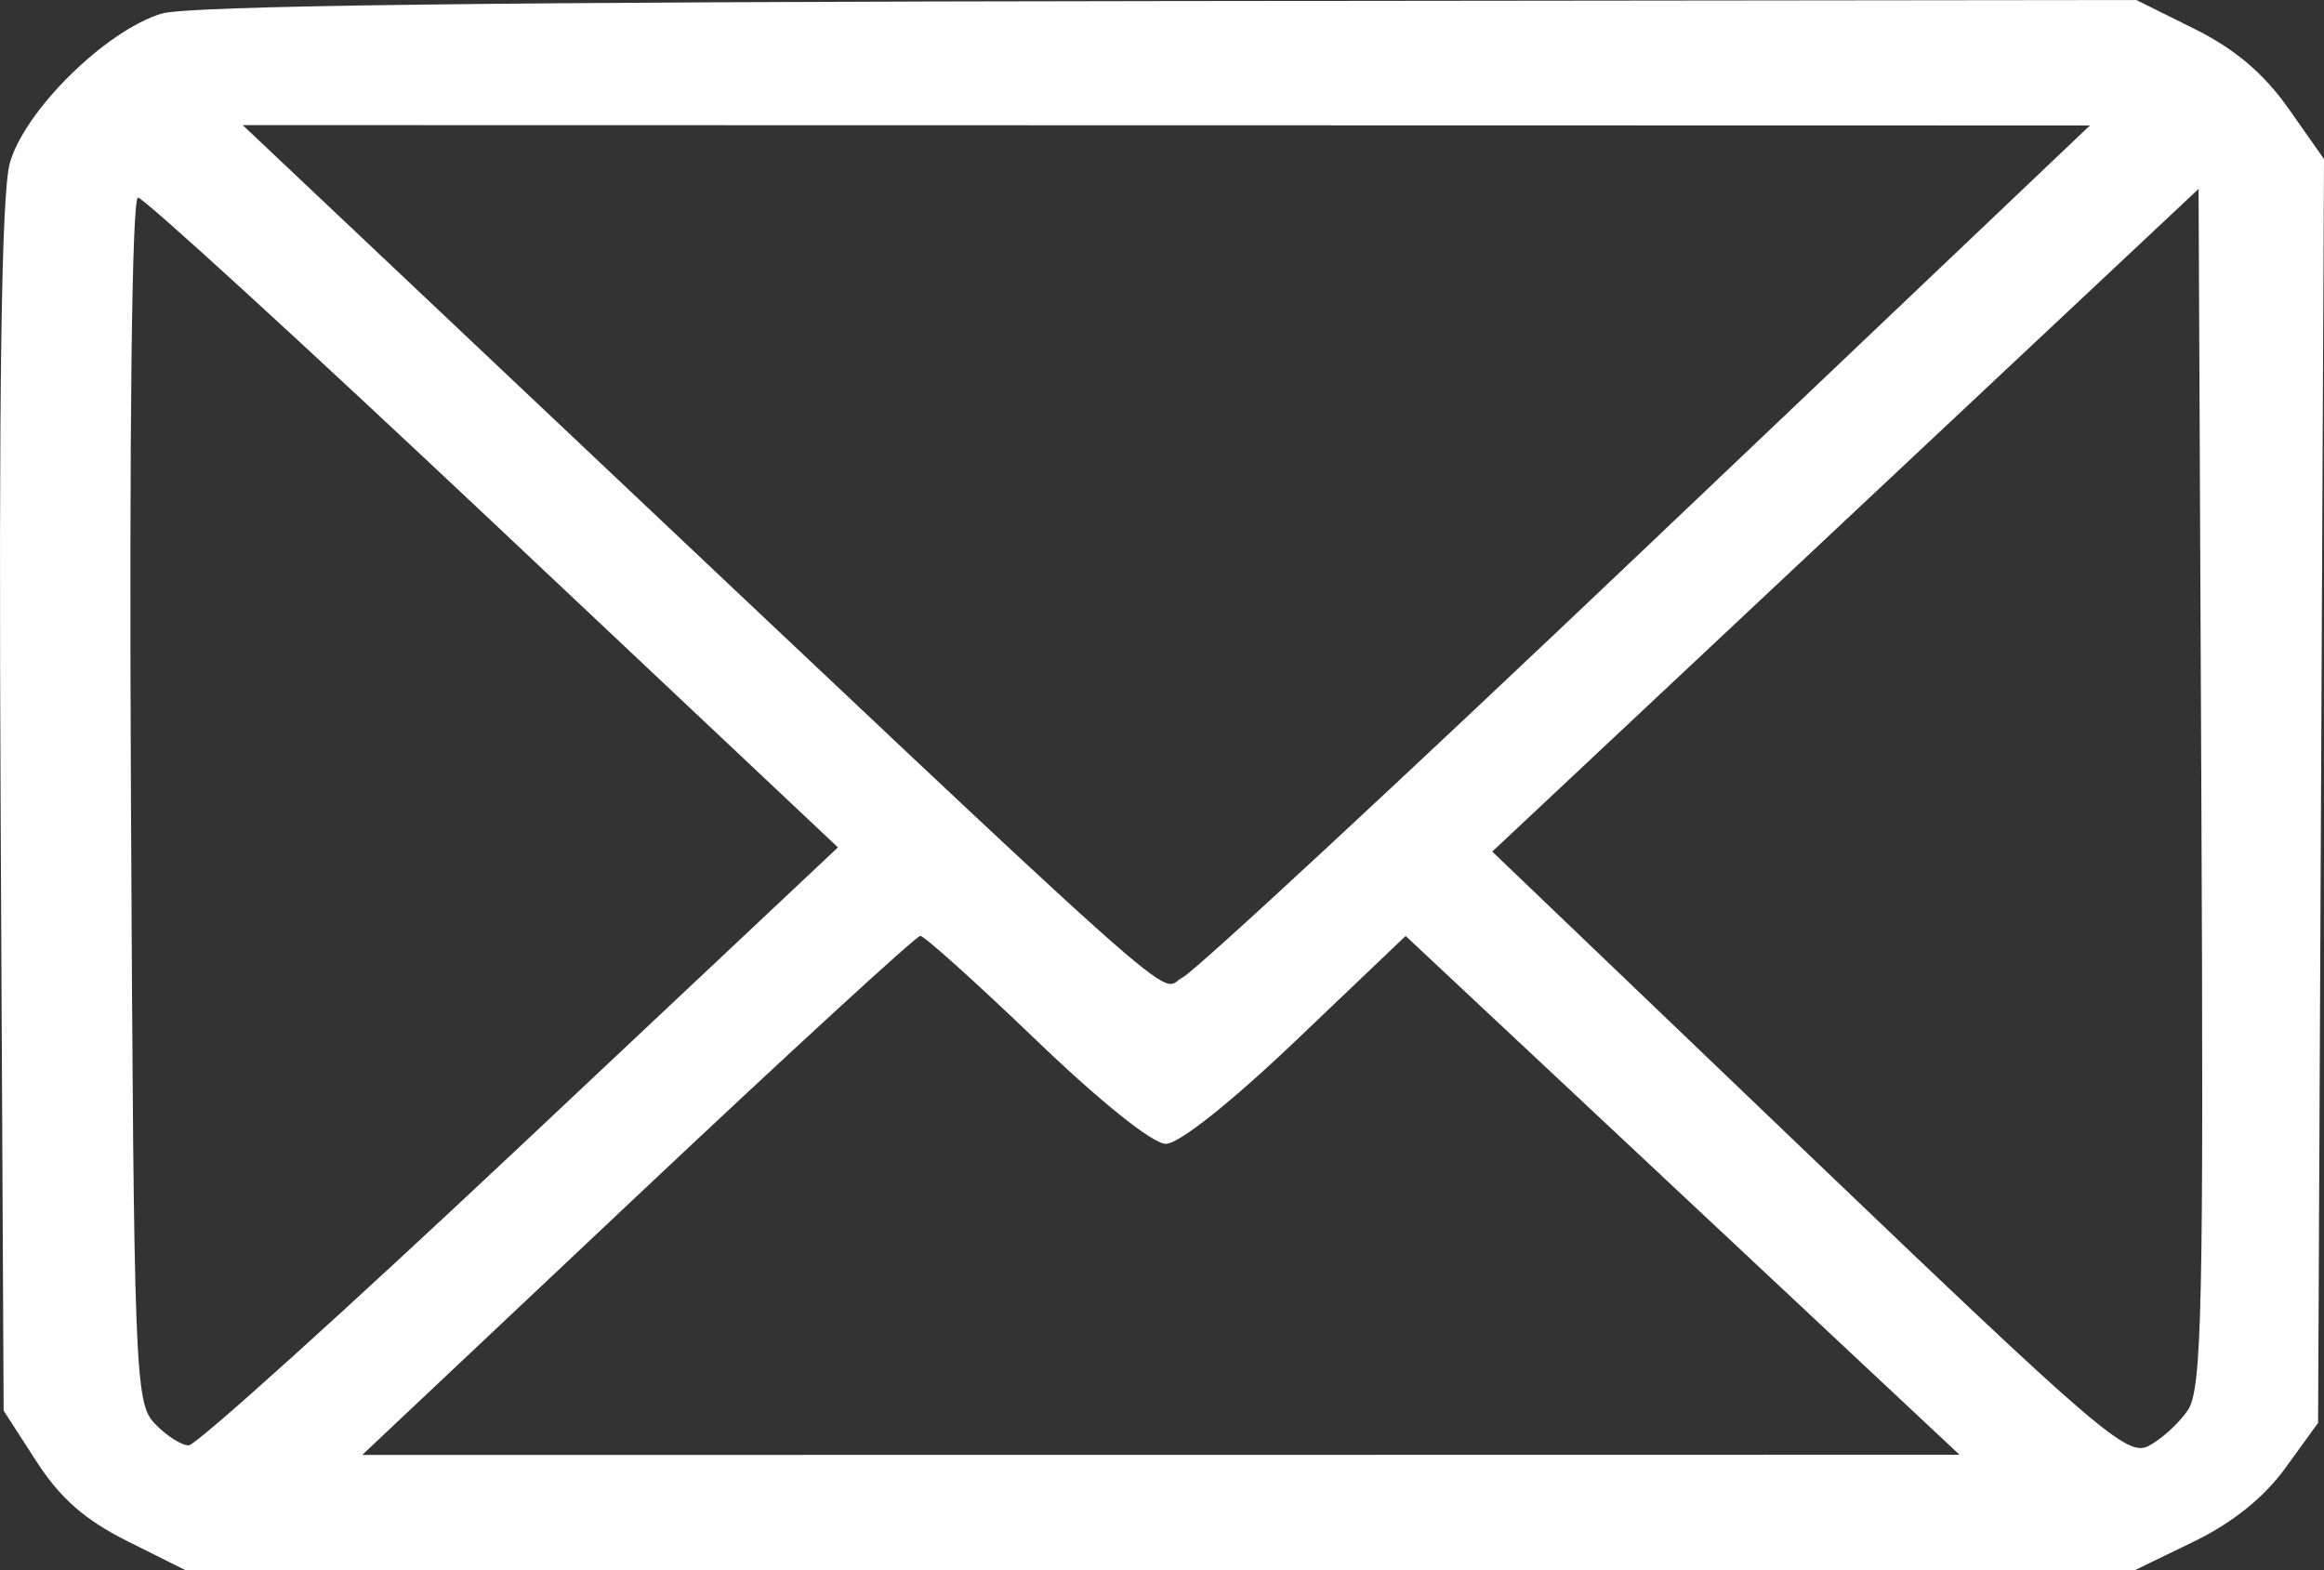 <svg width="37" height="25" viewBox="0 0 37 25" fill="none" xmlns="http://www.w3.org/2000/svg">
<rect x="0" y="0" width="37" height="25" fill="#333333" stroke="none"/>
<path fill-rule="evenodd" clip-rule="evenodd" d="M2.572 0.217C1.681 0.488 0.389 1.762 0.156 2.599C0.022 3.082 -0.022 6.208 0.01 12.877L0.058 22.46L0.579 23.267C0.959 23.855 1.353 24.201 2.026 24.537L2.952 25H18.471H33.989L34.927 24.545C35.542 24.247 36.045 23.842 36.386 23.372L36.906 22.654L36.953 12.593L37 2.532L36.434 1.727C36.042 1.17 35.583 0.781 34.94 0.461L34.012 0L18.592 0.017C7.856 0.029 2.989 0.089 2.572 0.217ZM26.242 8.682C22.375 12.359 19.039 15.455 18.829 15.562C18.41 15.777 19.322 16.591 7.929 5.832L3.864 1.992L18.568 1.995L33.273 1.998L26.242 8.682ZM34.831 22.455C34.688 22.665 34.405 22.92 34.204 23.024C33.869 23.195 33.415 22.806 28.798 18.385L23.758 13.559L29.38 8.284L35.003 3.008L35.047 12.541C35.086 20.808 35.057 22.125 34.831 22.455ZM7.85 8.319L13.341 13.492L8.279 18.253C5.495 20.871 3.122 23.013 3.005 23.013C2.888 23.013 2.645 22.857 2.463 22.665C2.148 22.332 2.131 21.889 2.085 12.731C2.056 6.9 2.099 3.146 2.197 3.146C2.286 3.146 4.83 5.474 7.85 8.319ZM16.492 16.556C17.53 17.553 18.354 18.212 18.562 18.212C18.77 18.212 19.603 17.549 20.643 16.557L22.379 14.902L26.788 19.032L31.197 23.162L18.482 23.164L5.767 23.165L10.151 19.033C12.563 16.76 14.588 14.901 14.652 14.901C14.716 14.901 15.544 15.646 16.492 16.556Z" fill="white"/>
</svg>
